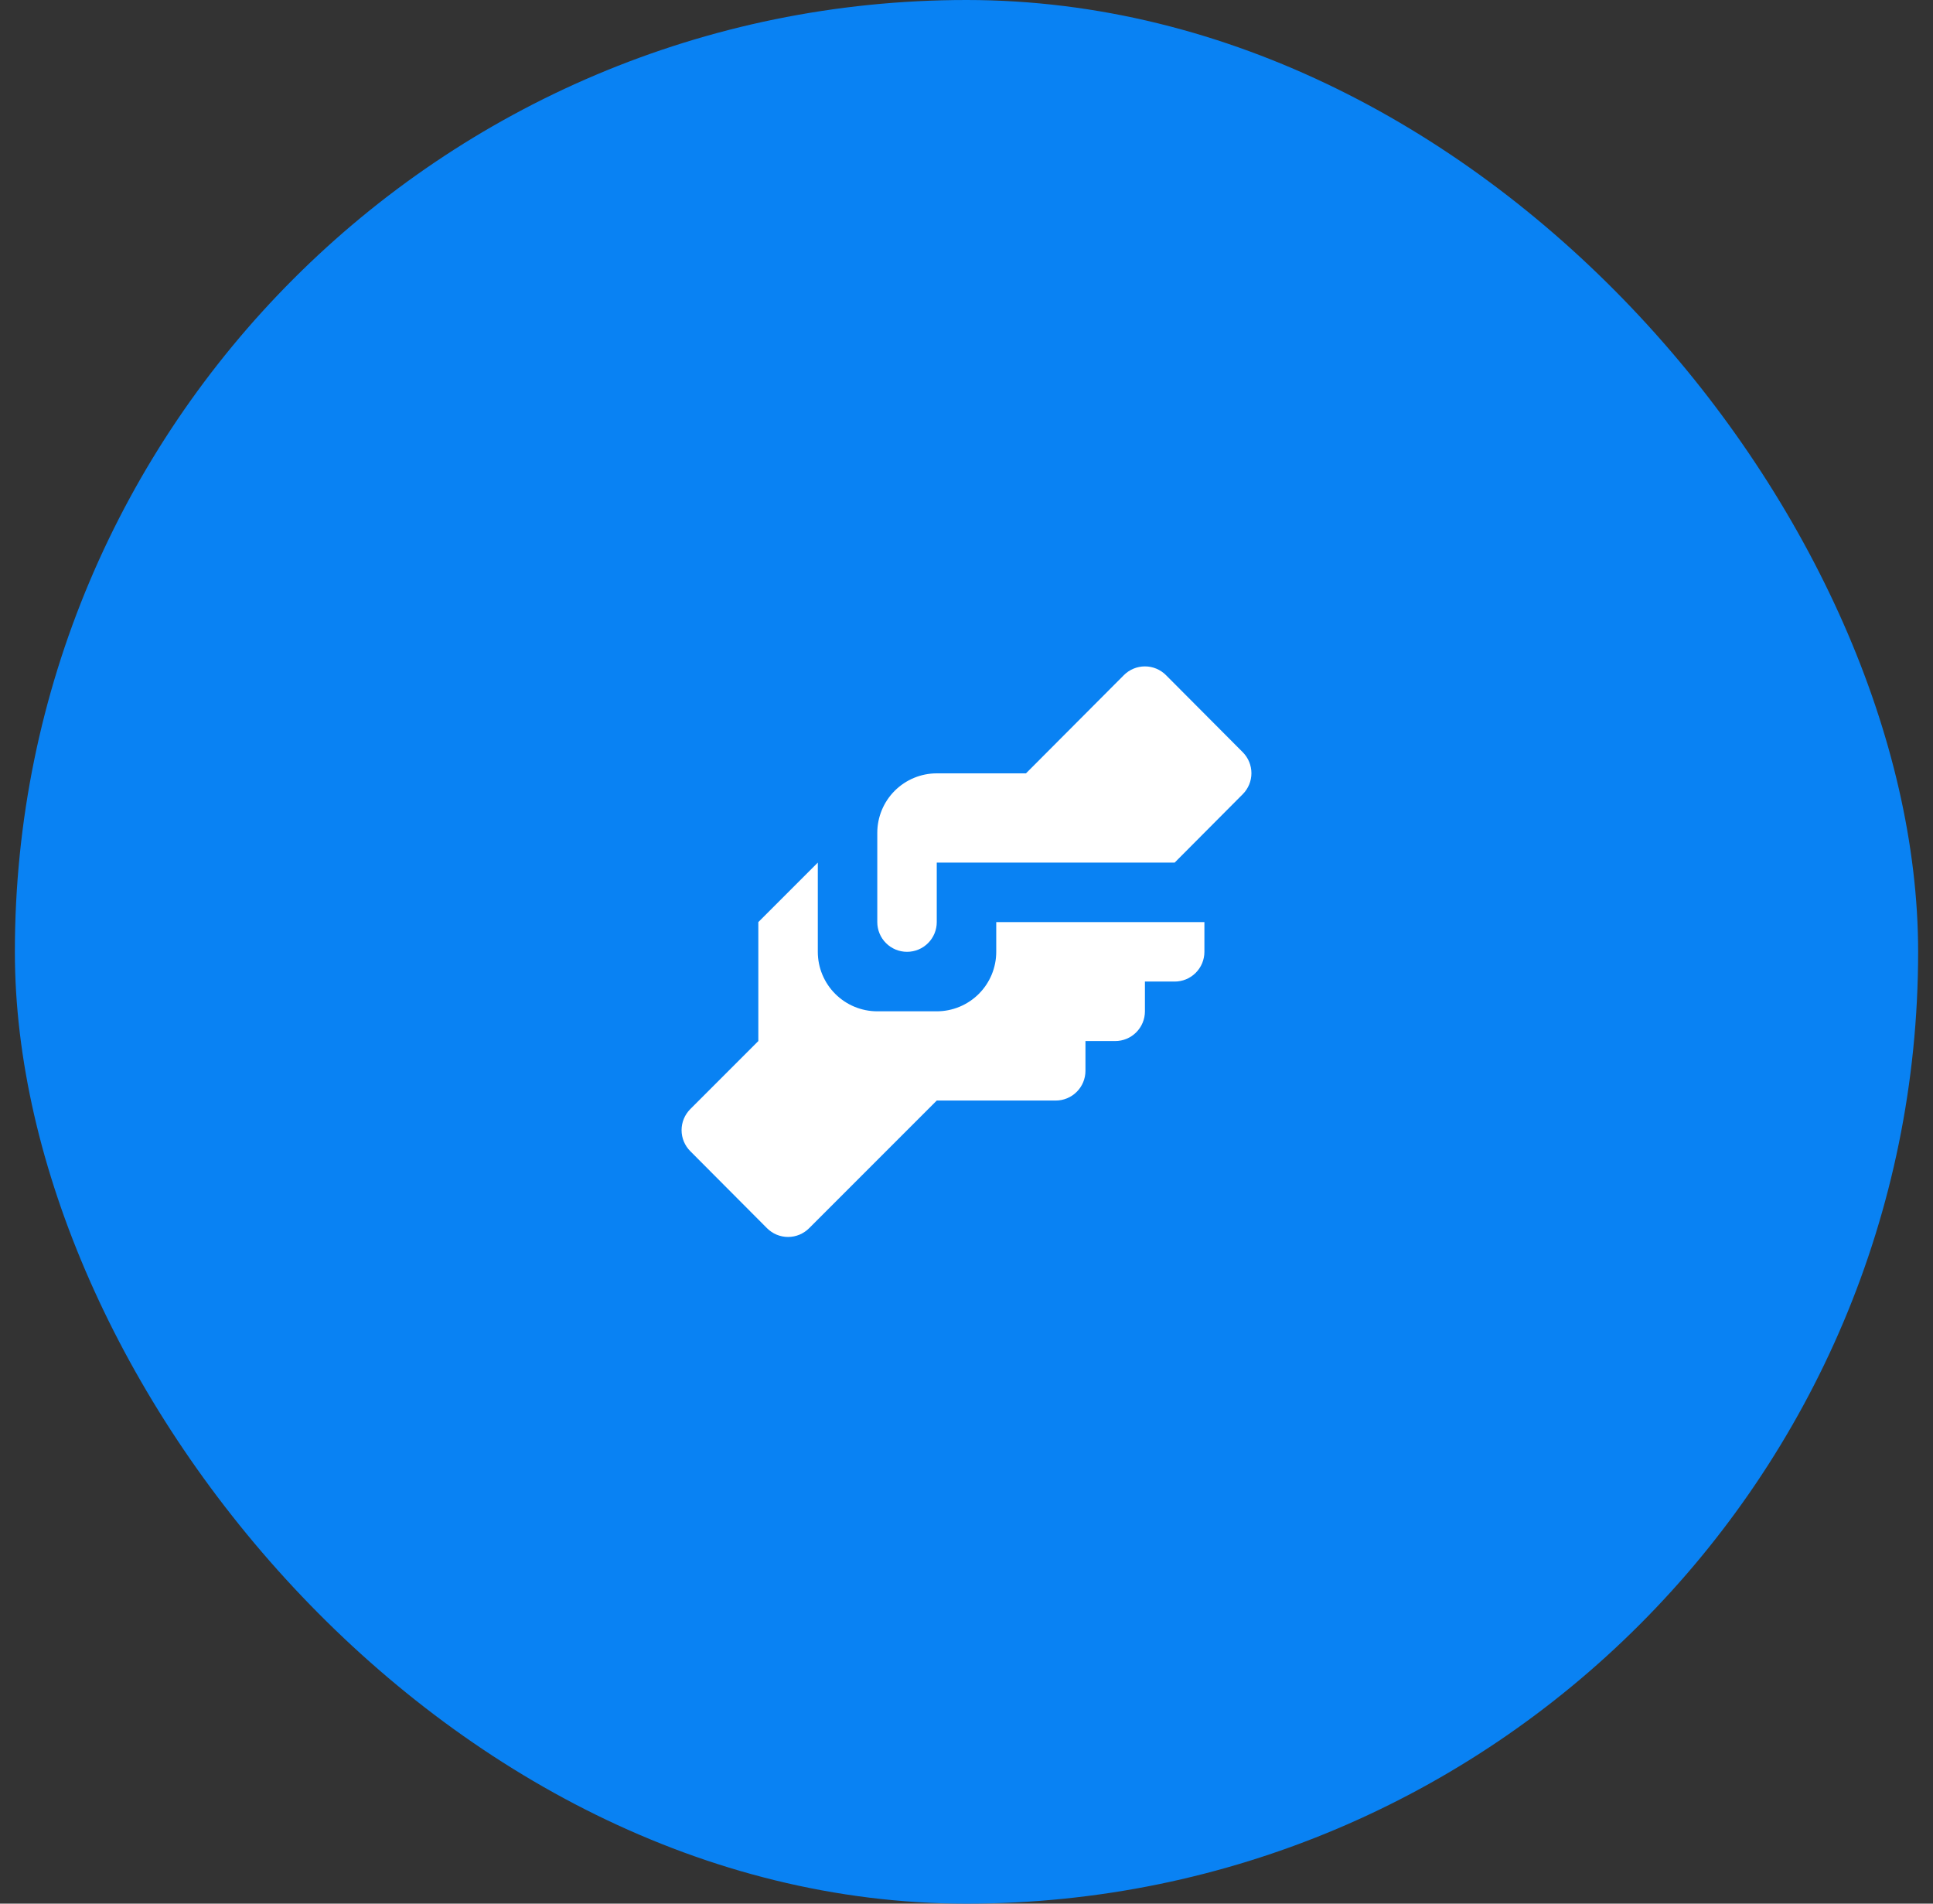 <svg width="65" height="64" viewBox="0 0 65 64" fill="none" xmlns="http://www.w3.org/2000/svg">
<rect x="0" y="0" width="65" height="64" fill="#333333" stroke="none"/>
<rect x="0.5" width="64" height="64" rx="32" fill="#0982F3"/>
<path d="M31.5 26H34.5L37.79 22.7C37.883 22.606 37.993 22.532 38.115 22.481C38.237 22.43 38.368 22.404 38.5 22.404C38.632 22.404 38.763 22.43 38.885 22.481C39.006 22.532 39.117 22.606 39.21 22.7L41.79 25.29C41.976 25.477 42.081 25.731 42.081 25.995C42.081 26.259 41.976 26.513 41.79 26.7L39.5 29H31.5V31C31.5 31.265 31.395 31.52 31.207 31.707C31.02 31.895 30.765 32 30.5 32C30.235 32 29.98 31.895 29.793 31.707C29.605 31.52 29.5 31.265 29.5 31V28C29.5 27.47 29.711 26.961 30.086 26.586C30.461 26.211 30.97 26 31.5 26ZM25.5 31V35L23.21 37.29C23.024 37.477 22.919 37.731 22.919 37.995C22.919 38.259 23.024 38.513 23.21 38.7L25.79 41.29C25.883 41.384 25.994 41.458 26.115 41.509C26.237 41.56 26.368 41.586 26.5 41.586C26.632 41.586 26.763 41.56 26.885 41.509C27.006 41.458 27.117 41.384 27.21 41.29L31.5 37H35.5C35.765 37 36.02 36.895 36.207 36.707C36.395 36.52 36.5 36.265 36.5 36V35H37.5C37.765 35 38.02 34.895 38.207 34.707C38.395 34.52 38.5 34.265 38.5 34V33H39.5C39.765 33 40.02 32.895 40.207 32.707C40.395 32.52 40.5 32.265 40.5 32V31H33.5V32C33.5 32.531 33.289 33.039 32.914 33.414C32.539 33.789 32.03 34 31.5 34H29.5C28.97 34 28.461 33.789 28.086 33.414C27.711 33.039 27.5 32.531 27.5 32V29L25.5 31Z" fill="white"/>
</svg>
